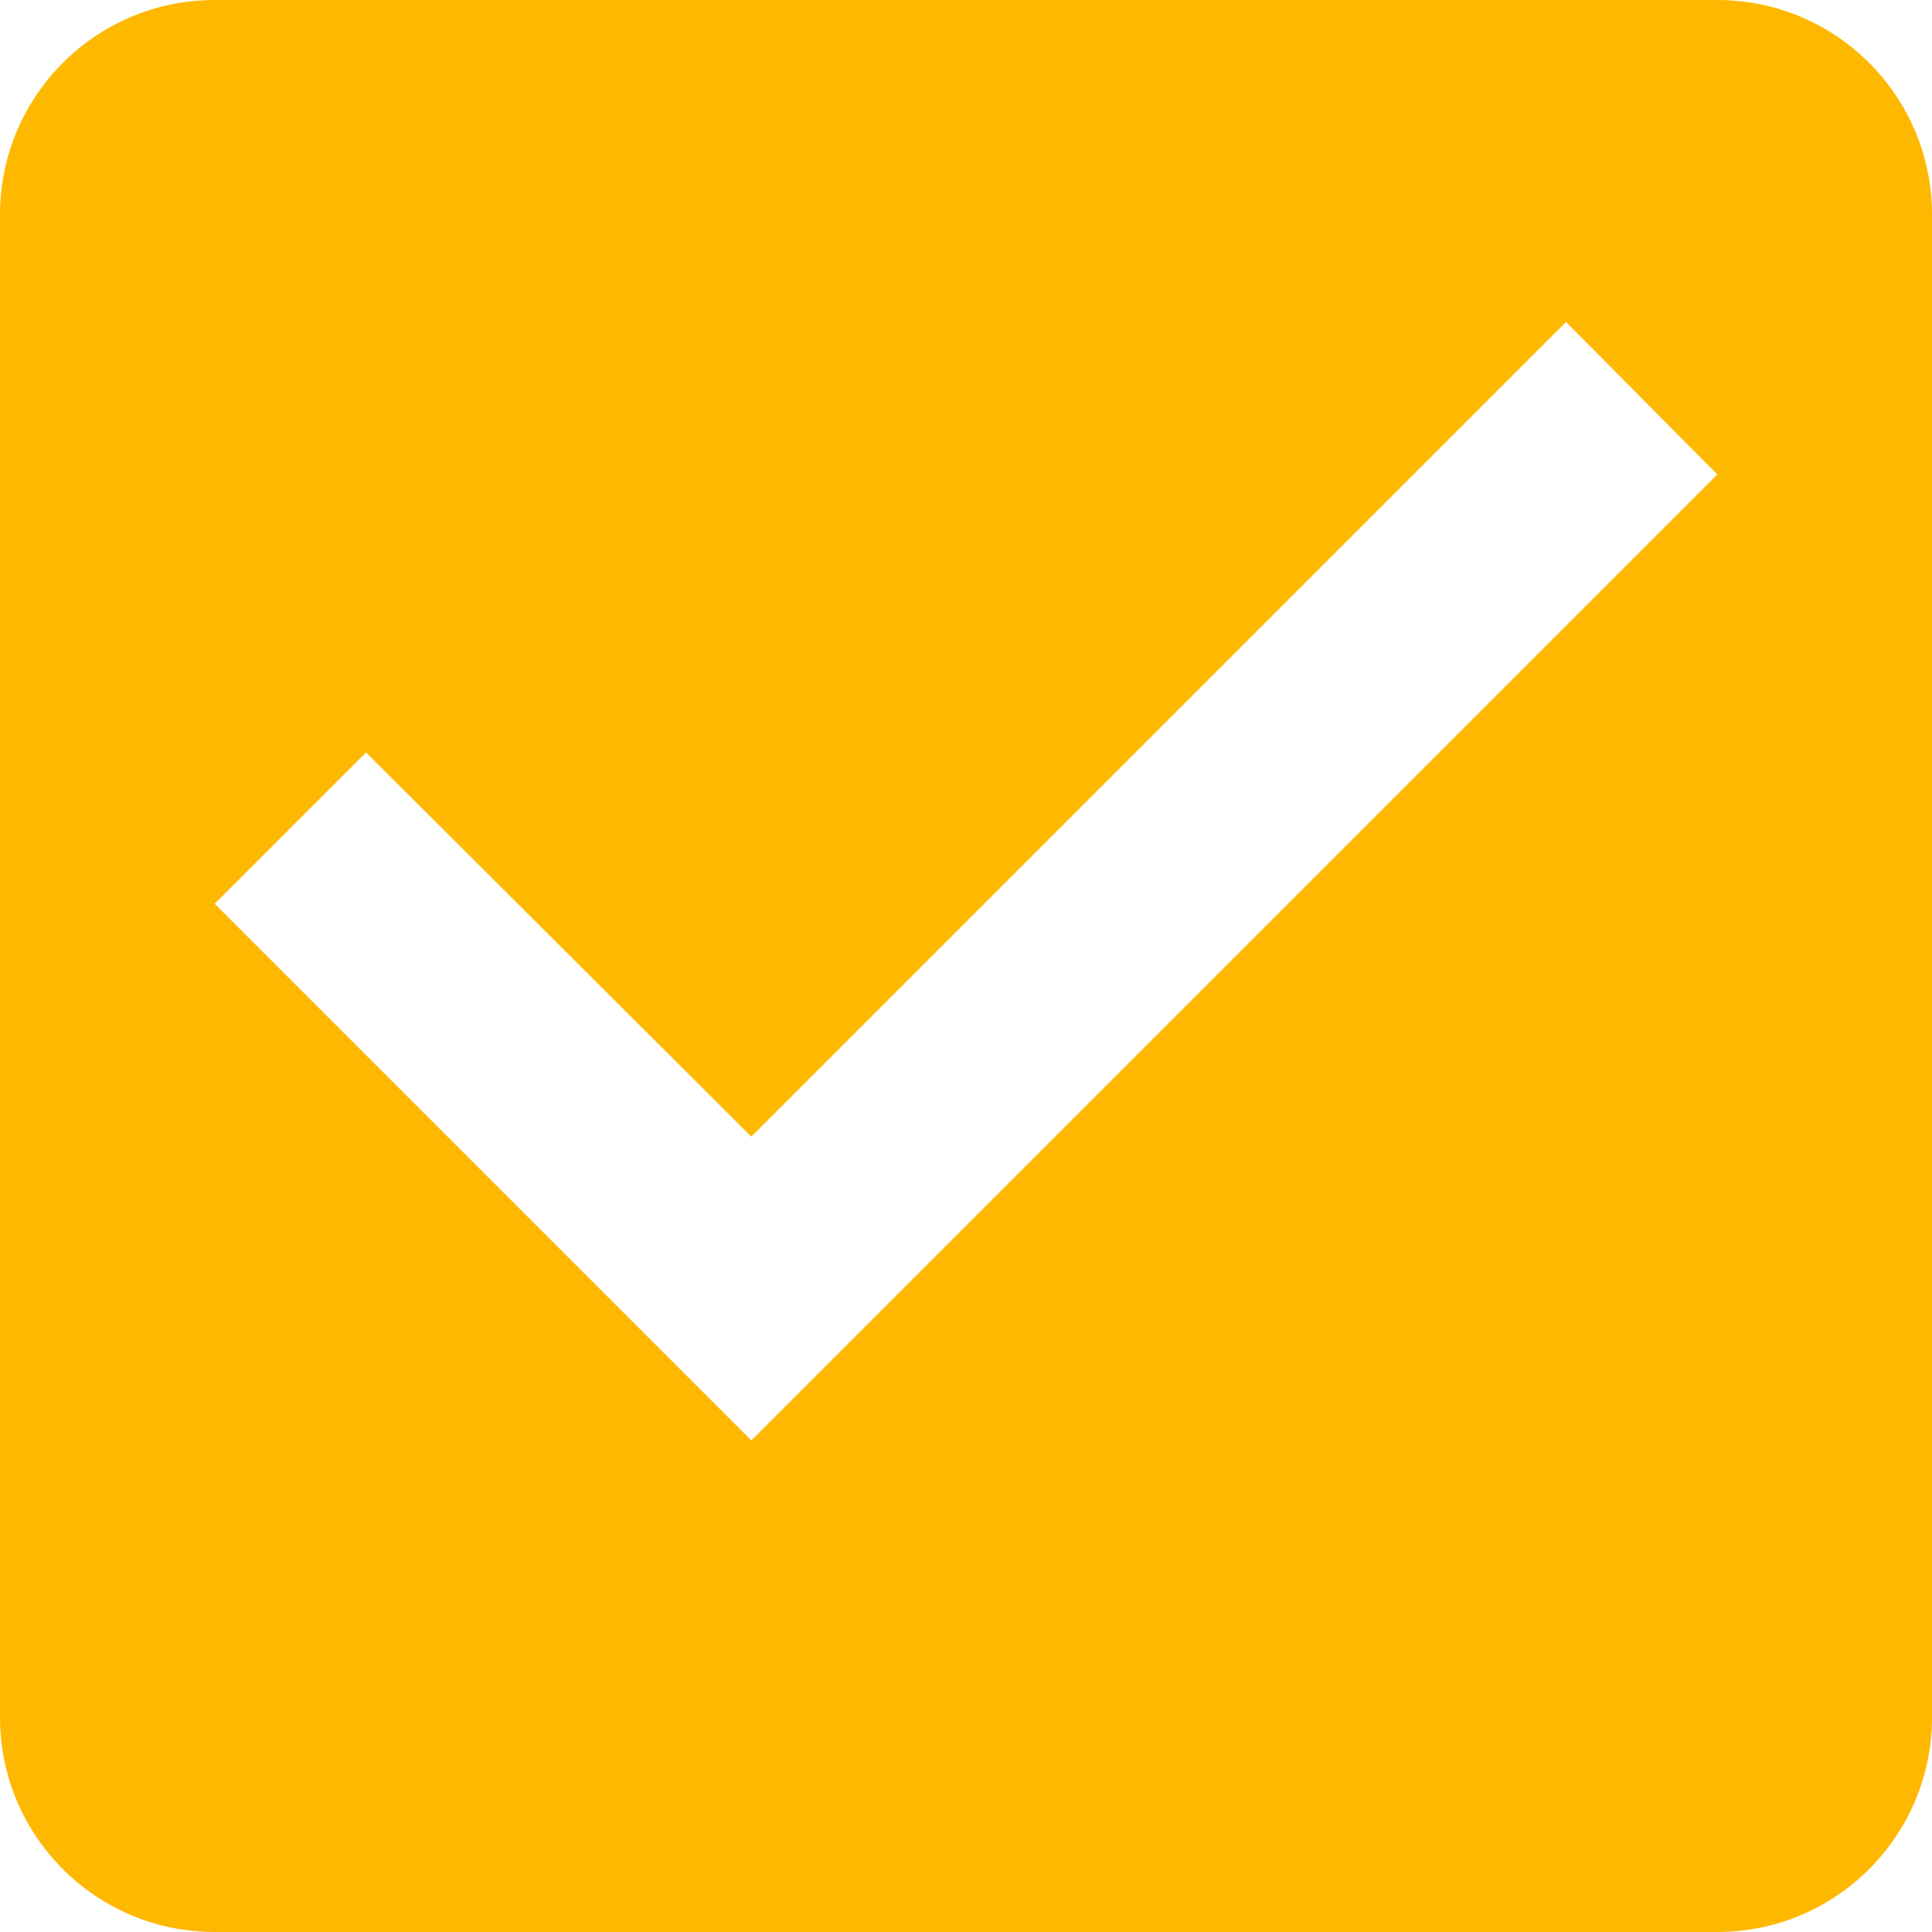 <svg preserveAspectRatio="none" width="100%" height="100%" overflow="visible" style="display: block;" viewBox="0 0 18 18" fill="none" xmlns="http://www.w3.org/2000/svg">
<path id="Checkbox" fill-rule="evenodd" clip-rule="evenodd" d="M2 0C0.895 0 0 0.895 0 2V16C0 17.105 0.895 18 2 18H16C17.105 18 18 17.105 18 16V2C18 0.895 17.105 0 16 0H2ZM2 8.42L7 13.42L16 4.42L14.59 3L7 10.59L3.41 7.01L2 8.42Z" fill="#FFB800"/>
</svg>
